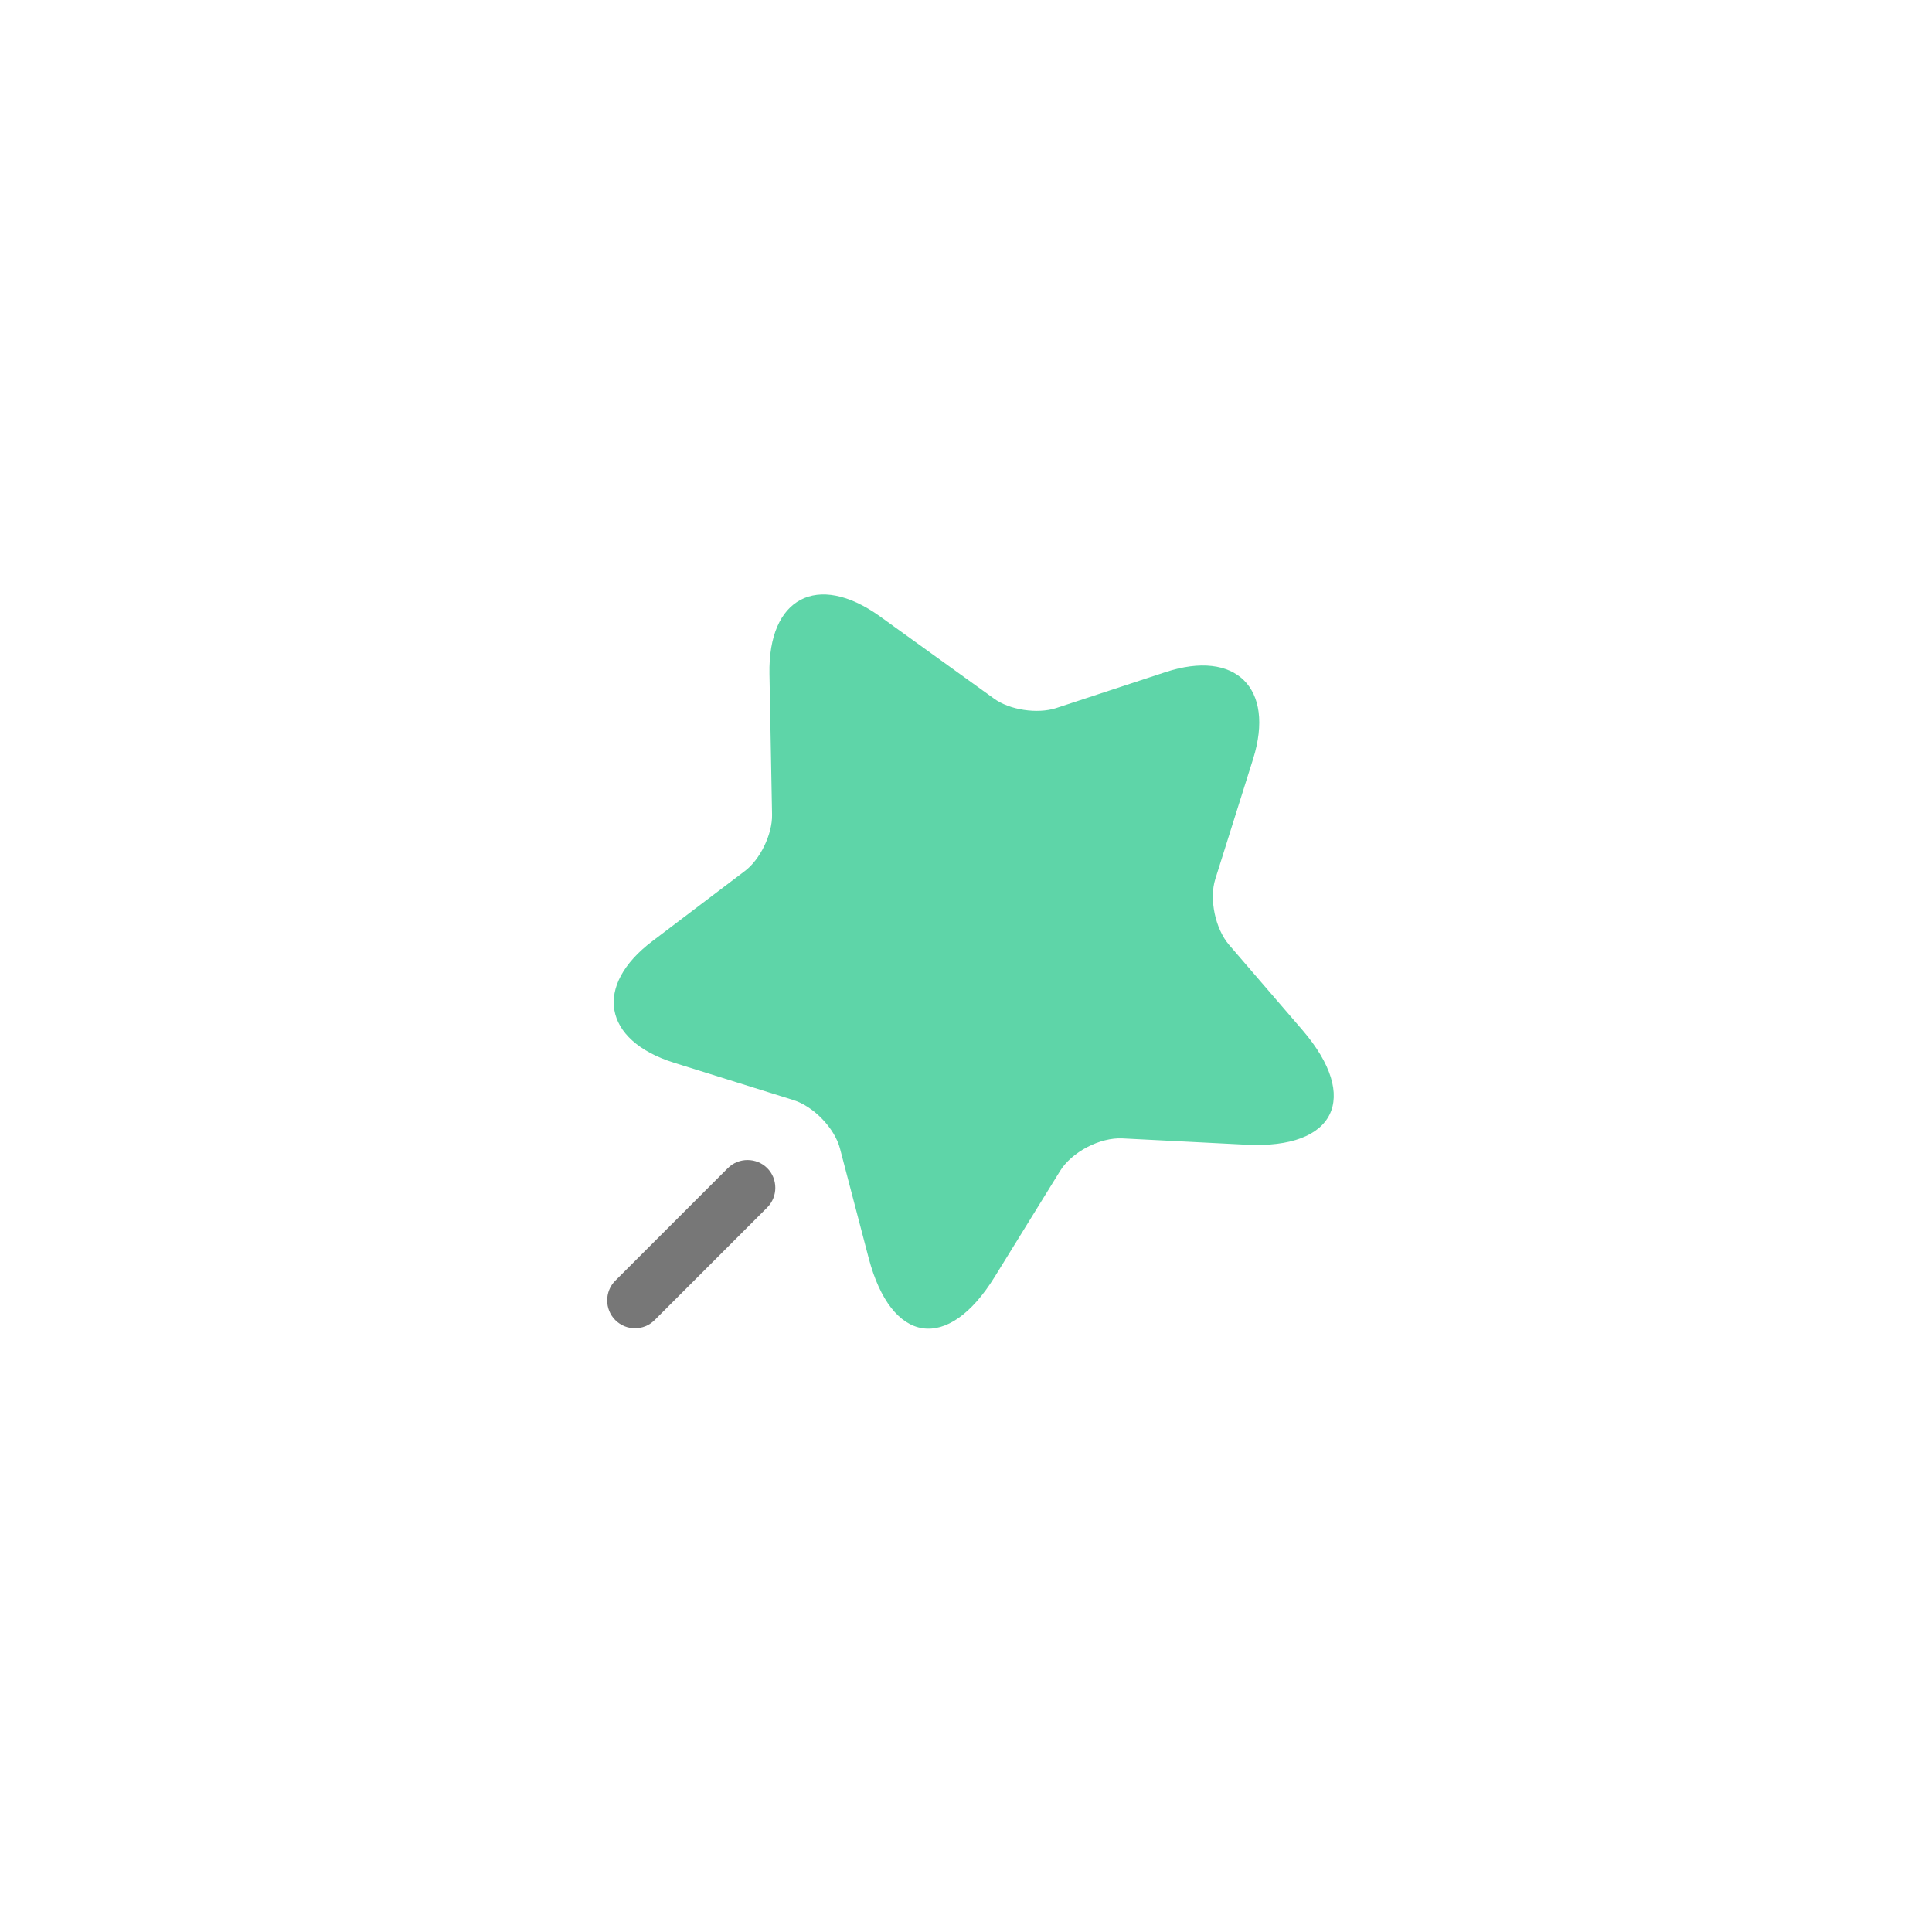 <svg width="52" height="52" viewBox="0 0 52 52" fill="none" xmlns="http://www.w3.org/2000/svg">
<g id="magic-star" filter="url(#filter0_d_704_277)">
<path id="Vector" d="M20.71 13.14L20.78 16.93C20.79 17.45 20.46 18.14 20.04 18.45L17.56 20.33C15.97 21.53 16.23 23 18.13 23.6L21.36 24.61C21.9 24.78 22.47 25.37 22.61 25.92L23.38 28.86C23.99 31.18 25.51 31.41 26.77 29.37L28.53 26.52C28.85 26 29.61 25.61 30.21 25.64L33.55 25.81C35.94 25.93 36.62 24.55 35.06 22.73L33.08 20.43C32.71 20 32.54 19.2 32.71 18.66L33.73 15.42C34.32 13.52 33.26 12.47 31.37 13.09L28.42 14.06C27.92 14.22 27.17 14.11 26.75 13.8L23.67 11.58C22 10.39 20.67 11.09 20.71 13.14Z" fill="#5ED5A8"/>
<path id="Vector_2" d="M16.56 29.47L19.59 26.44C19.88 26.15 20.36 26.15 20.65 26.44C20.94 26.73 20.94 27.21 20.65 27.5L17.62 30.53C17.47 30.68 17.28 30.75 17.09 30.75C16.9 30.75 16.71 30.68 16.56 30.53C16.27 30.24 16.27 29.76 16.56 29.47Z" fill="#777777"/>
</g>
<defs>
<filter id="filter0_d_704_277" x="0.342" y="0" width="51.557" height="51.762" filterUnits="userSpaceOnUse" color-interpolation-filters="sRGB">
<feFlood flood-opacity="0" result="BackgroundImageFix"/>
<feColorMatrix in="SourceAlpha" type="matrix" values="0 0 0 0 0 0 0 0 0 0 0 0 0 0 0 0 0 0 127 0" result="hardAlpha"/>
<feOffset dy="5"/>
<feGaussianBlur stdDeviation="8"/>
<feComposite in2="hardAlpha" operator="out"/>
<feColorMatrix type="matrix" values="0 0 0 0 0.369 0 0 0 0 0.835 0 0 0 0 0.659 0 0 0 0.25 0"/>
<feBlend mode="normal" in2="BackgroundImageFix" result="effect1_dropShadow_704_277"/>
<feBlend mode="normal" in="SourceGraphic" in2="effect1_dropShadow_704_277" result="shape"/>
</filter>
</defs>
</svg>
